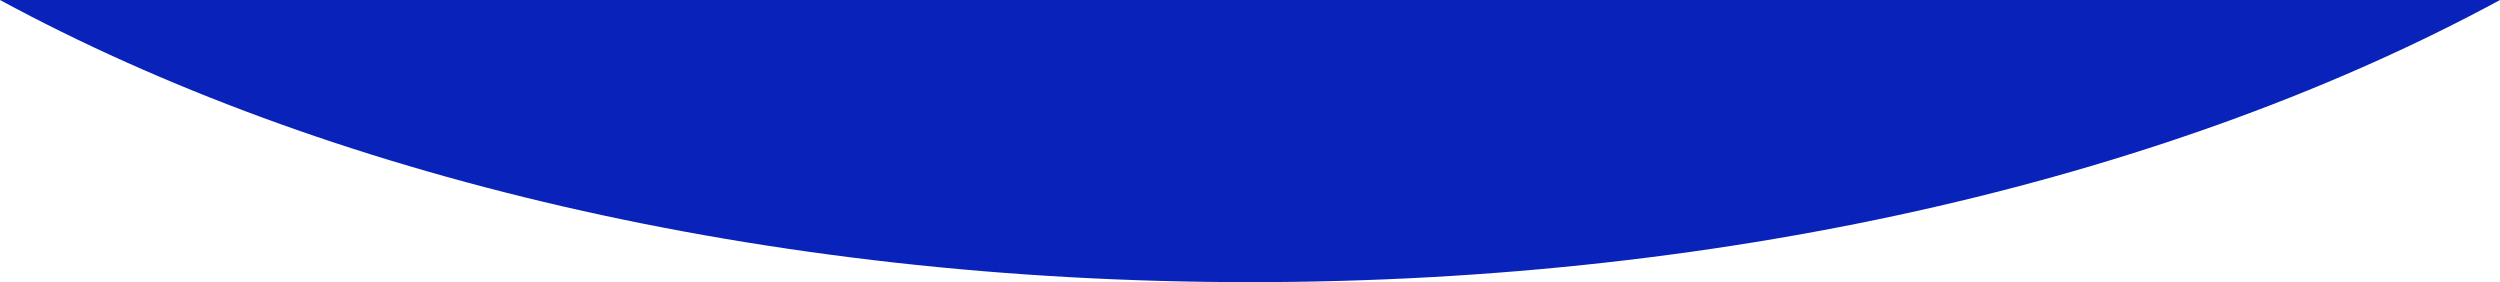 <svg width="1400" height="158" viewBox="0 0 1400 158" fill="none" xmlns="http://www.w3.org/2000/svg">
<path fill-rule="evenodd" clip-rule="evenodd" d="M1400 -0L0 -0C180.432 97.741 427.493 158 700 158C972.507 158 1219.57 97.741 1400 -0Z" fill="#0923BA"/>
</svg>
